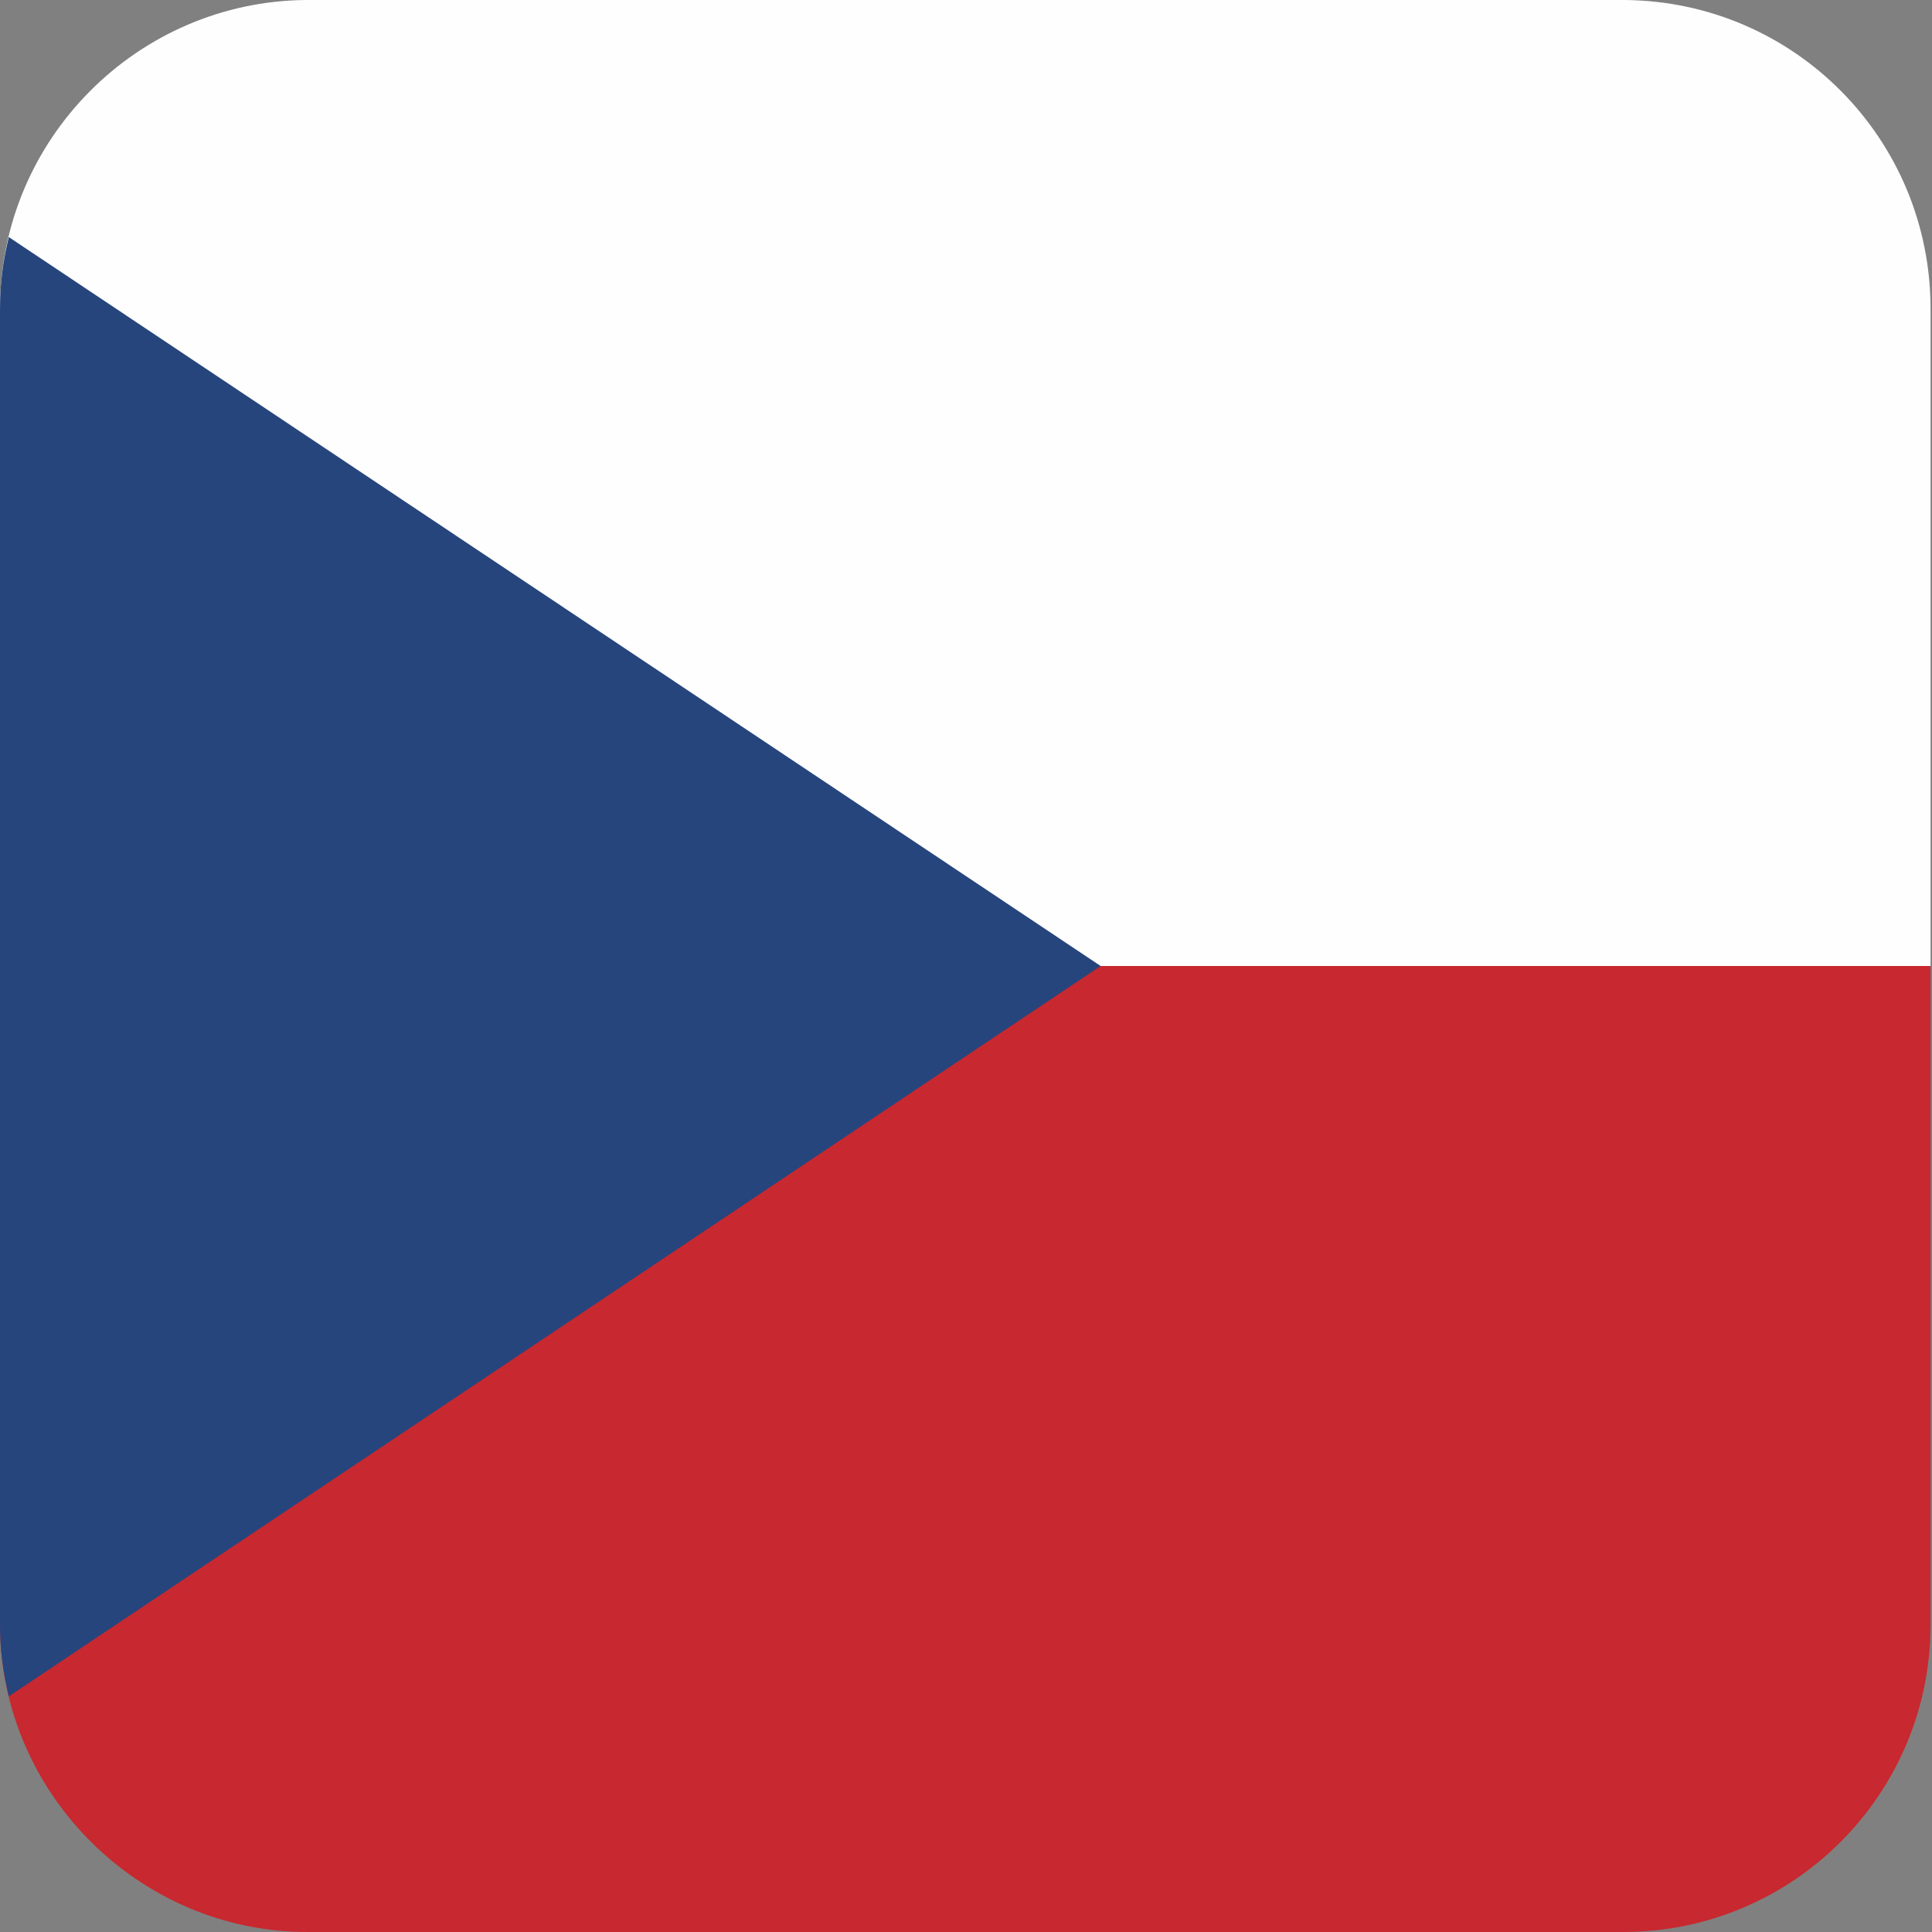<svg width="32" height="32" viewBox="0 0 32 32" fill="none" xmlns="http://www.w3.org/2000/svg">
<rect x="0" y="0" width="32" height="32" fill="#808080" stroke="none"/>
<g clip-path="url(#clip0_8_97203)">
<path fill-rule="evenodd" clip-rule="evenodd" d="M5.091 32H26.885C29.697 32 31.976 29.721 31.976 26.909V16H6.10352e-05V26.909C6.10352e-05 29.697 2.303 32 5.091 32Z" fill="#C8282F"/>
<path fill-rule="evenodd" clip-rule="evenodd" d="M6.10352e-05 16H31.976V5.115C31.976 2.303 29.721 0.024 26.909 0H5.067C2.279 0.024 6.10352e-05 2.303 6.10352e-05 5.115V16Z" fill="#FEFEFE"/>
<path fill-rule="evenodd" clip-rule="evenodd" d="M18.23 16L0.146 3.927C0.049 4.315 6.10352e-05 4.703 6.10352e-05 5.115V26.909C6.10352e-05 27.321 0.049 27.685 0.146 28.097L18.23 16Z" fill="#26457D"/>
</g>
<defs>
<clipPath id="clip0_8_97203">
<rect width="31.976" height="32" fill="white"/>
</clipPath>
</defs>
</svg>
